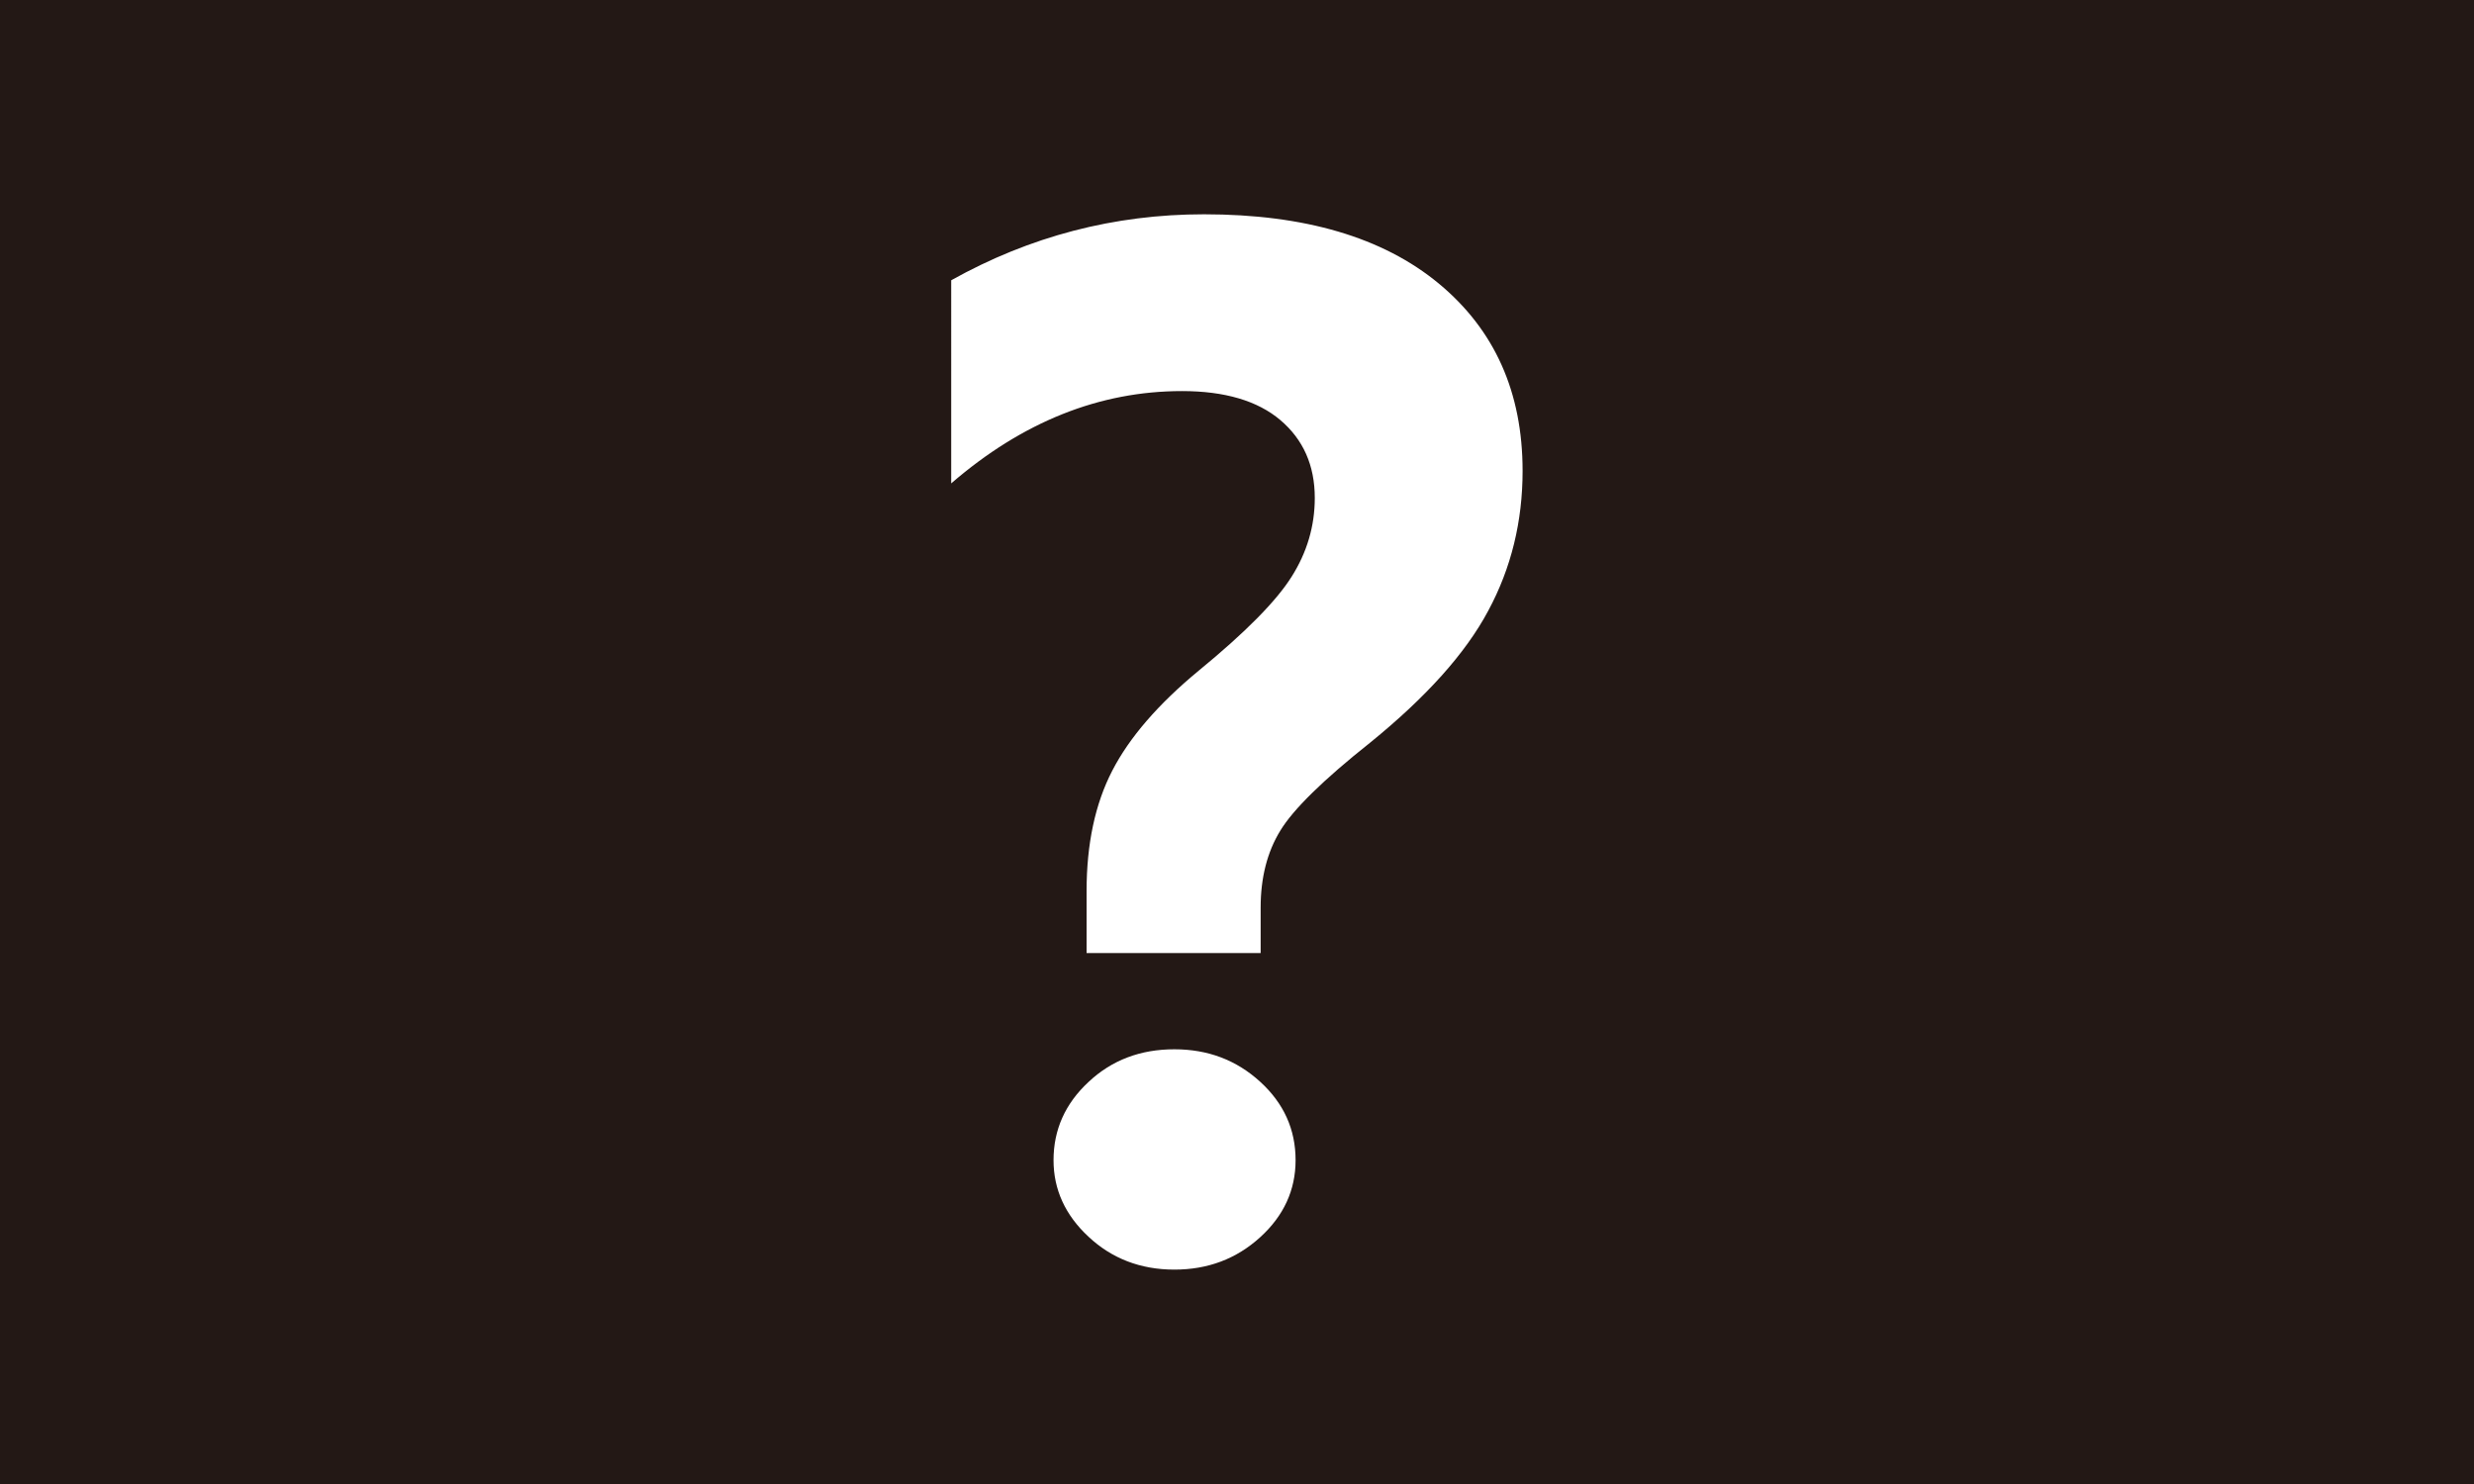 <?xml version="1.0" encoding="utf-8"?>
<!-- Generator: Adobe Illustrator 16.0.0, SVG Export Plug-In . SVG Version: 6.00 Build 0)  -->
<!DOCTYPE svg PUBLIC "-//W3C//DTD SVG 1.1//EN" "http://www.w3.org/Graphics/SVG/1.1/DTD/svg11.dtd">
<svg version="1.1" id="图层_1" xmlns="http://www.w3.org/2000/svg" xmlns:xlink="http://www.w3.org/1999/xlink" x="0px" y="0px"
	 width="25px" height="15px" viewBox="0 0 25 15" enable-background="new 0 0 25 15" xml:space="preserve">
<path fill="#231815" d="M0-0.058V15h25V-0.058H0z M12.734,12.506c-0.241,0.219-0.529,0.327-0.867,0.327
	c-0.342,0-0.632-0.112-0.867-0.332c-0.236-0.219-0.354-0.478-0.354-0.774c0-0.308,0.118-0.572,0.354-0.791
	c0.235-0.221,0.525-0.33,0.867-0.33c0.338,0,0.626,0.108,0.867,0.328c0.238,0.217,0.358,0.481,0.358,0.793
	C13.092,12.029,12.972,12.29,12.734,12.506z M15.039,6.173c-0.23,0.432-0.629,0.875-1.193,1.333
	c-0.476,0.378-0.779,0.676-0.909,0.891c-0.132,0.215-0.198,0.476-0.198,0.776v0.46H10.98V9.007c0-0.475,0.086-0.882,0.26-1.218
	c0.173-0.335,0.464-0.672,0.873-1.01c0.472-0.387,0.784-0.703,0.939-0.95c0.156-0.247,0.234-0.512,0.234-0.796
	c0-0.329-0.117-0.591-0.348-0.787c-0.23-0.195-0.563-0.293-0.993-0.293c-0.835,0-1.613,0.311-2.333,0.933V2.833
	c0.796-0.445,1.647-0.667,2.555-0.667c1.017,0,1.808,0.233,2.372,0.7c0.564,0.467,0.847,1.098,0.847,1.894
	C15.386,5.27,15.271,5.742,15.039,6.173z"/>
</svg>
